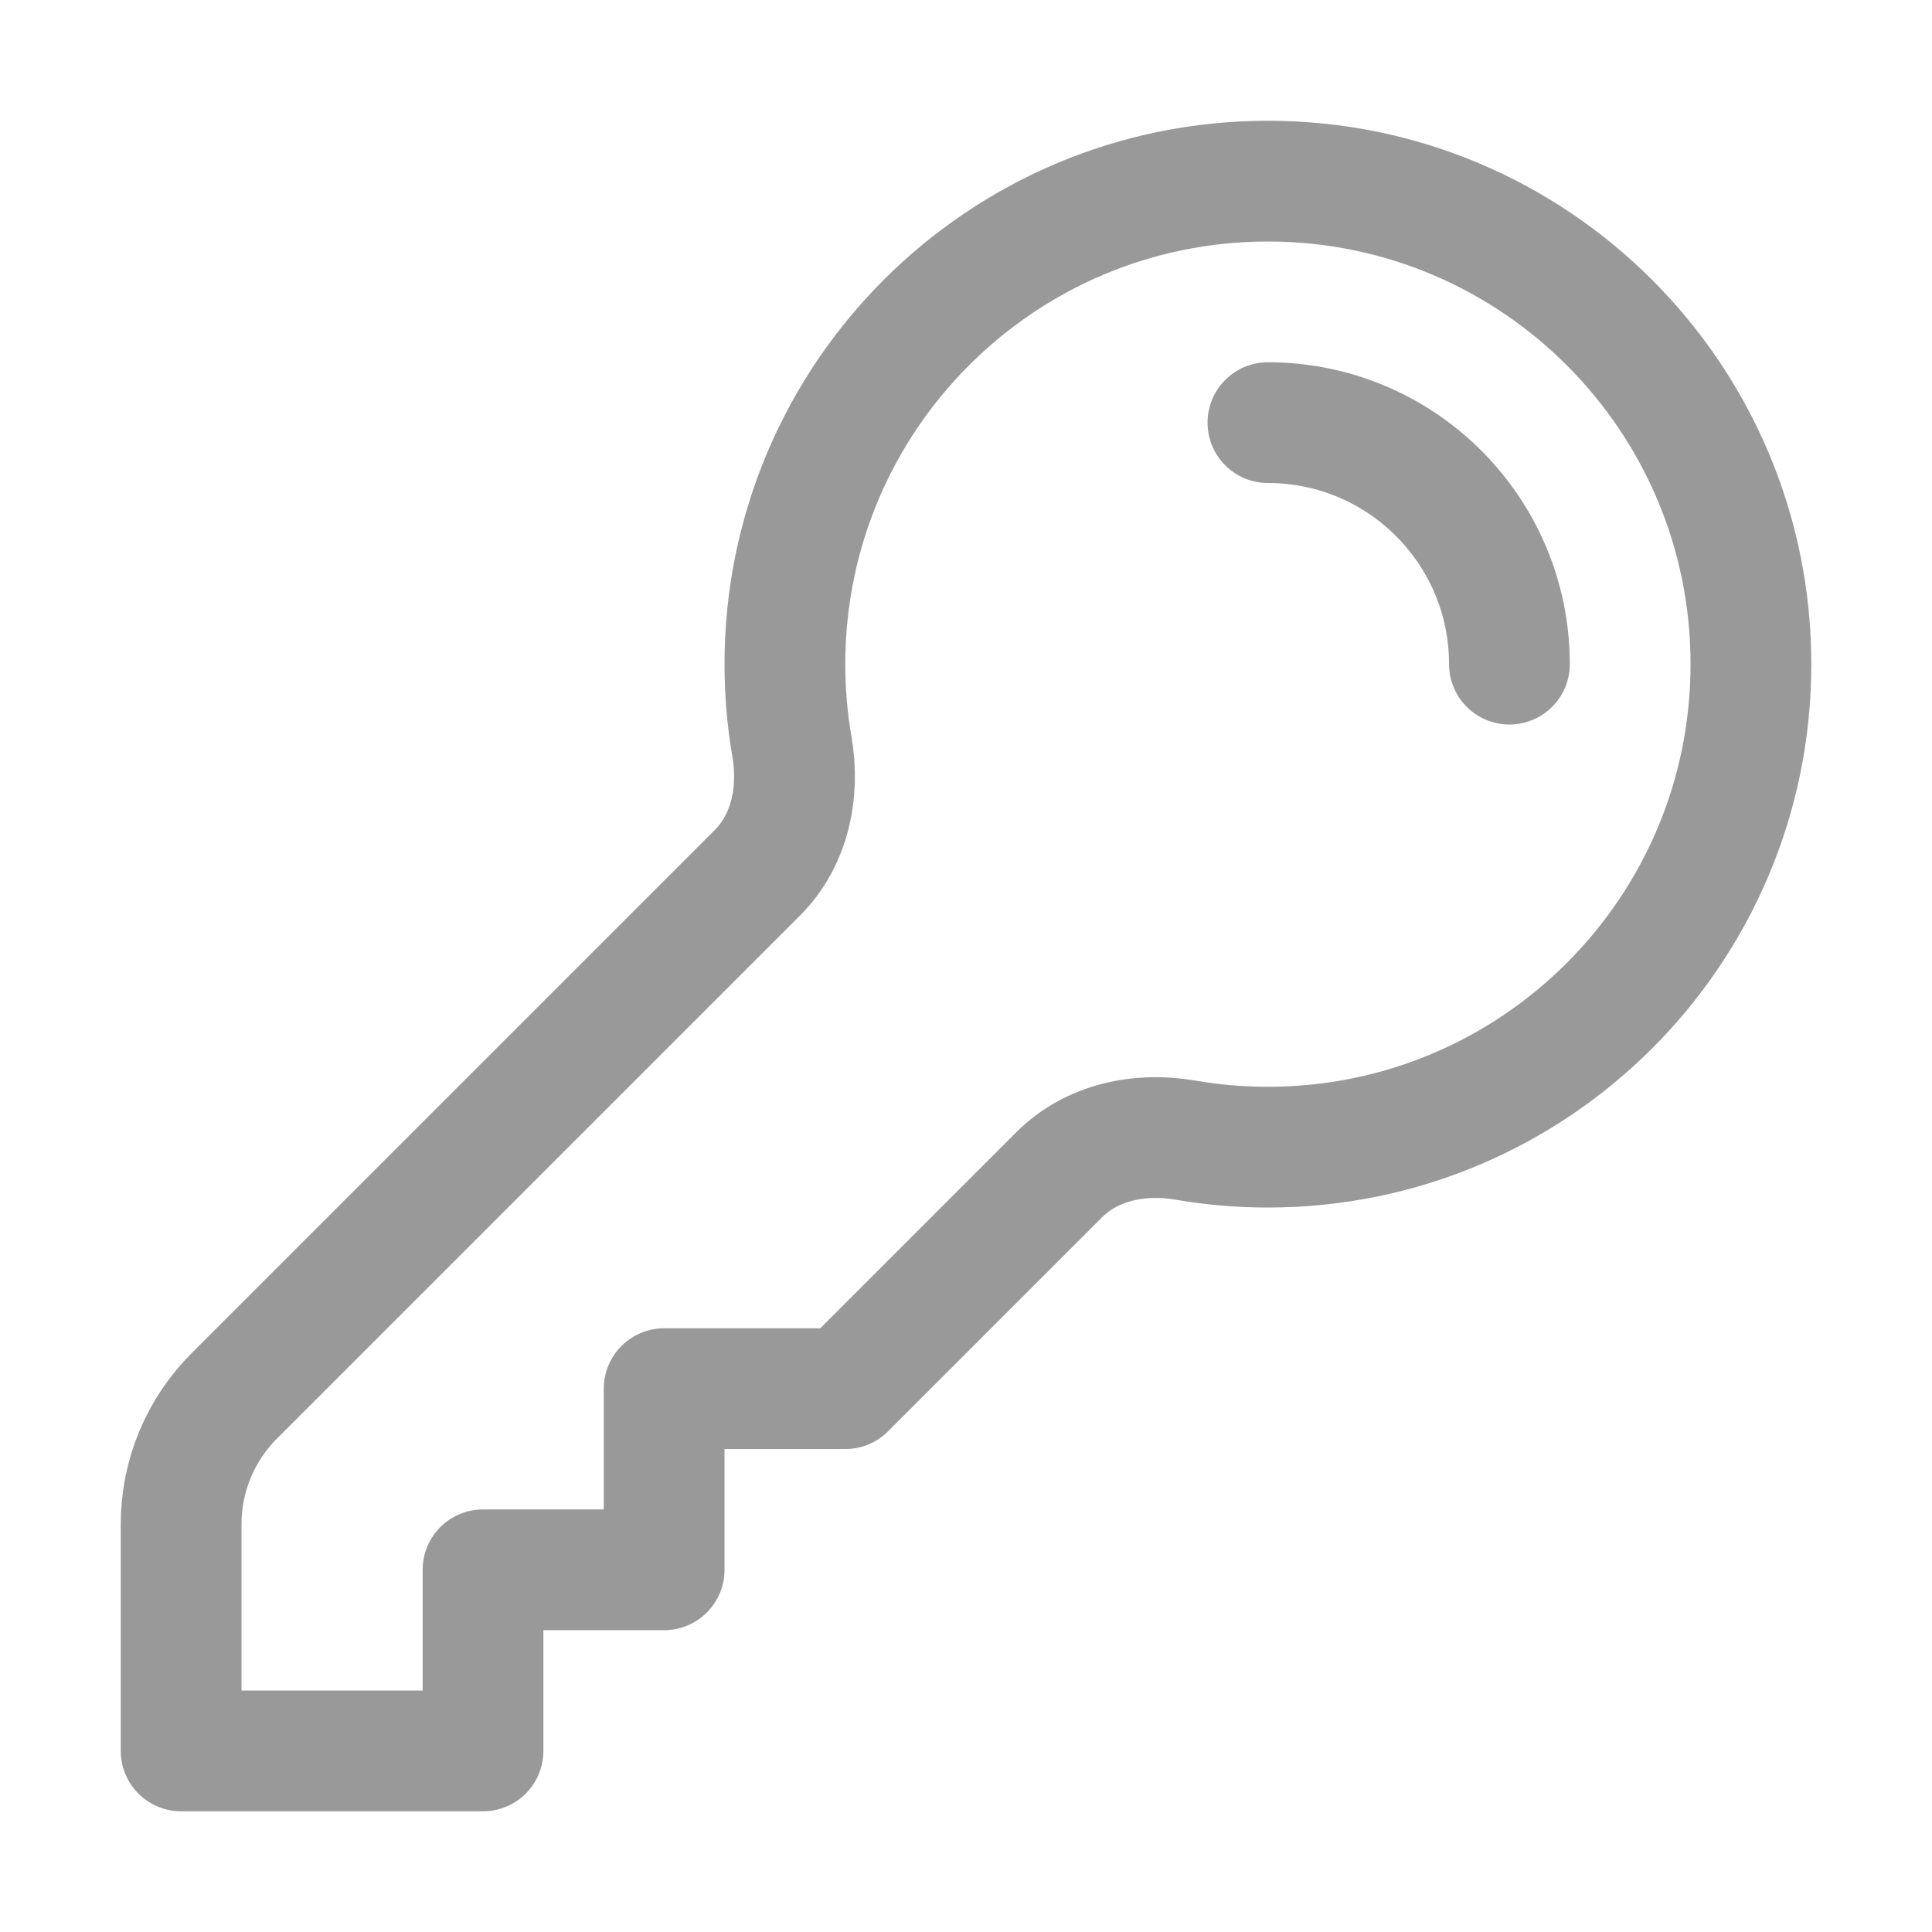 <svg version="1.1" xmlns="http://www.w3.org/2000/svg" xmlns:xlink="http://www.w3.org/1999/xlink" width="24" height="24" viewBox="0,0,256,256"><g fill="none" fill-rule="nonzero" stroke="#999999" stroke-width="1.5" stroke-linecap="round" stroke-linejoin="round" stroke-miterlimit="10" stroke-dasharray="" stroke-dashoffset="0" font-family="none" font-weight="none" font-size="none" text-anchor="none" style="mix-blend-mode: normal"><g transform="scale(10.667,10.667)"><path d="M15.75,5.25c1.657,0 3,1.343 3,3M21.75,8.25c0,3.314 -2.686,6 -6,6c-0.351,0 -0.695,-0.03 -1.029,-0.088c-0.563,-0.097 -1.159,0.026 -1.563,0.43l-2.658,2.658h-2.25v2.25h-2.25v2.25h-3.75v-2.818c0,-0.597 0.237,-1.169 0.659,-1.591l6.499,-6.499c0.404,-0.404 0.527,-1 0.43,-1.563c-0.058,-0.334 -0.088,-0.678 -0.088,-1.029c0,-3.314 2.686,-6 6,-6c3.314,0 6,2.686 6,6z"></path></g></g></svg>